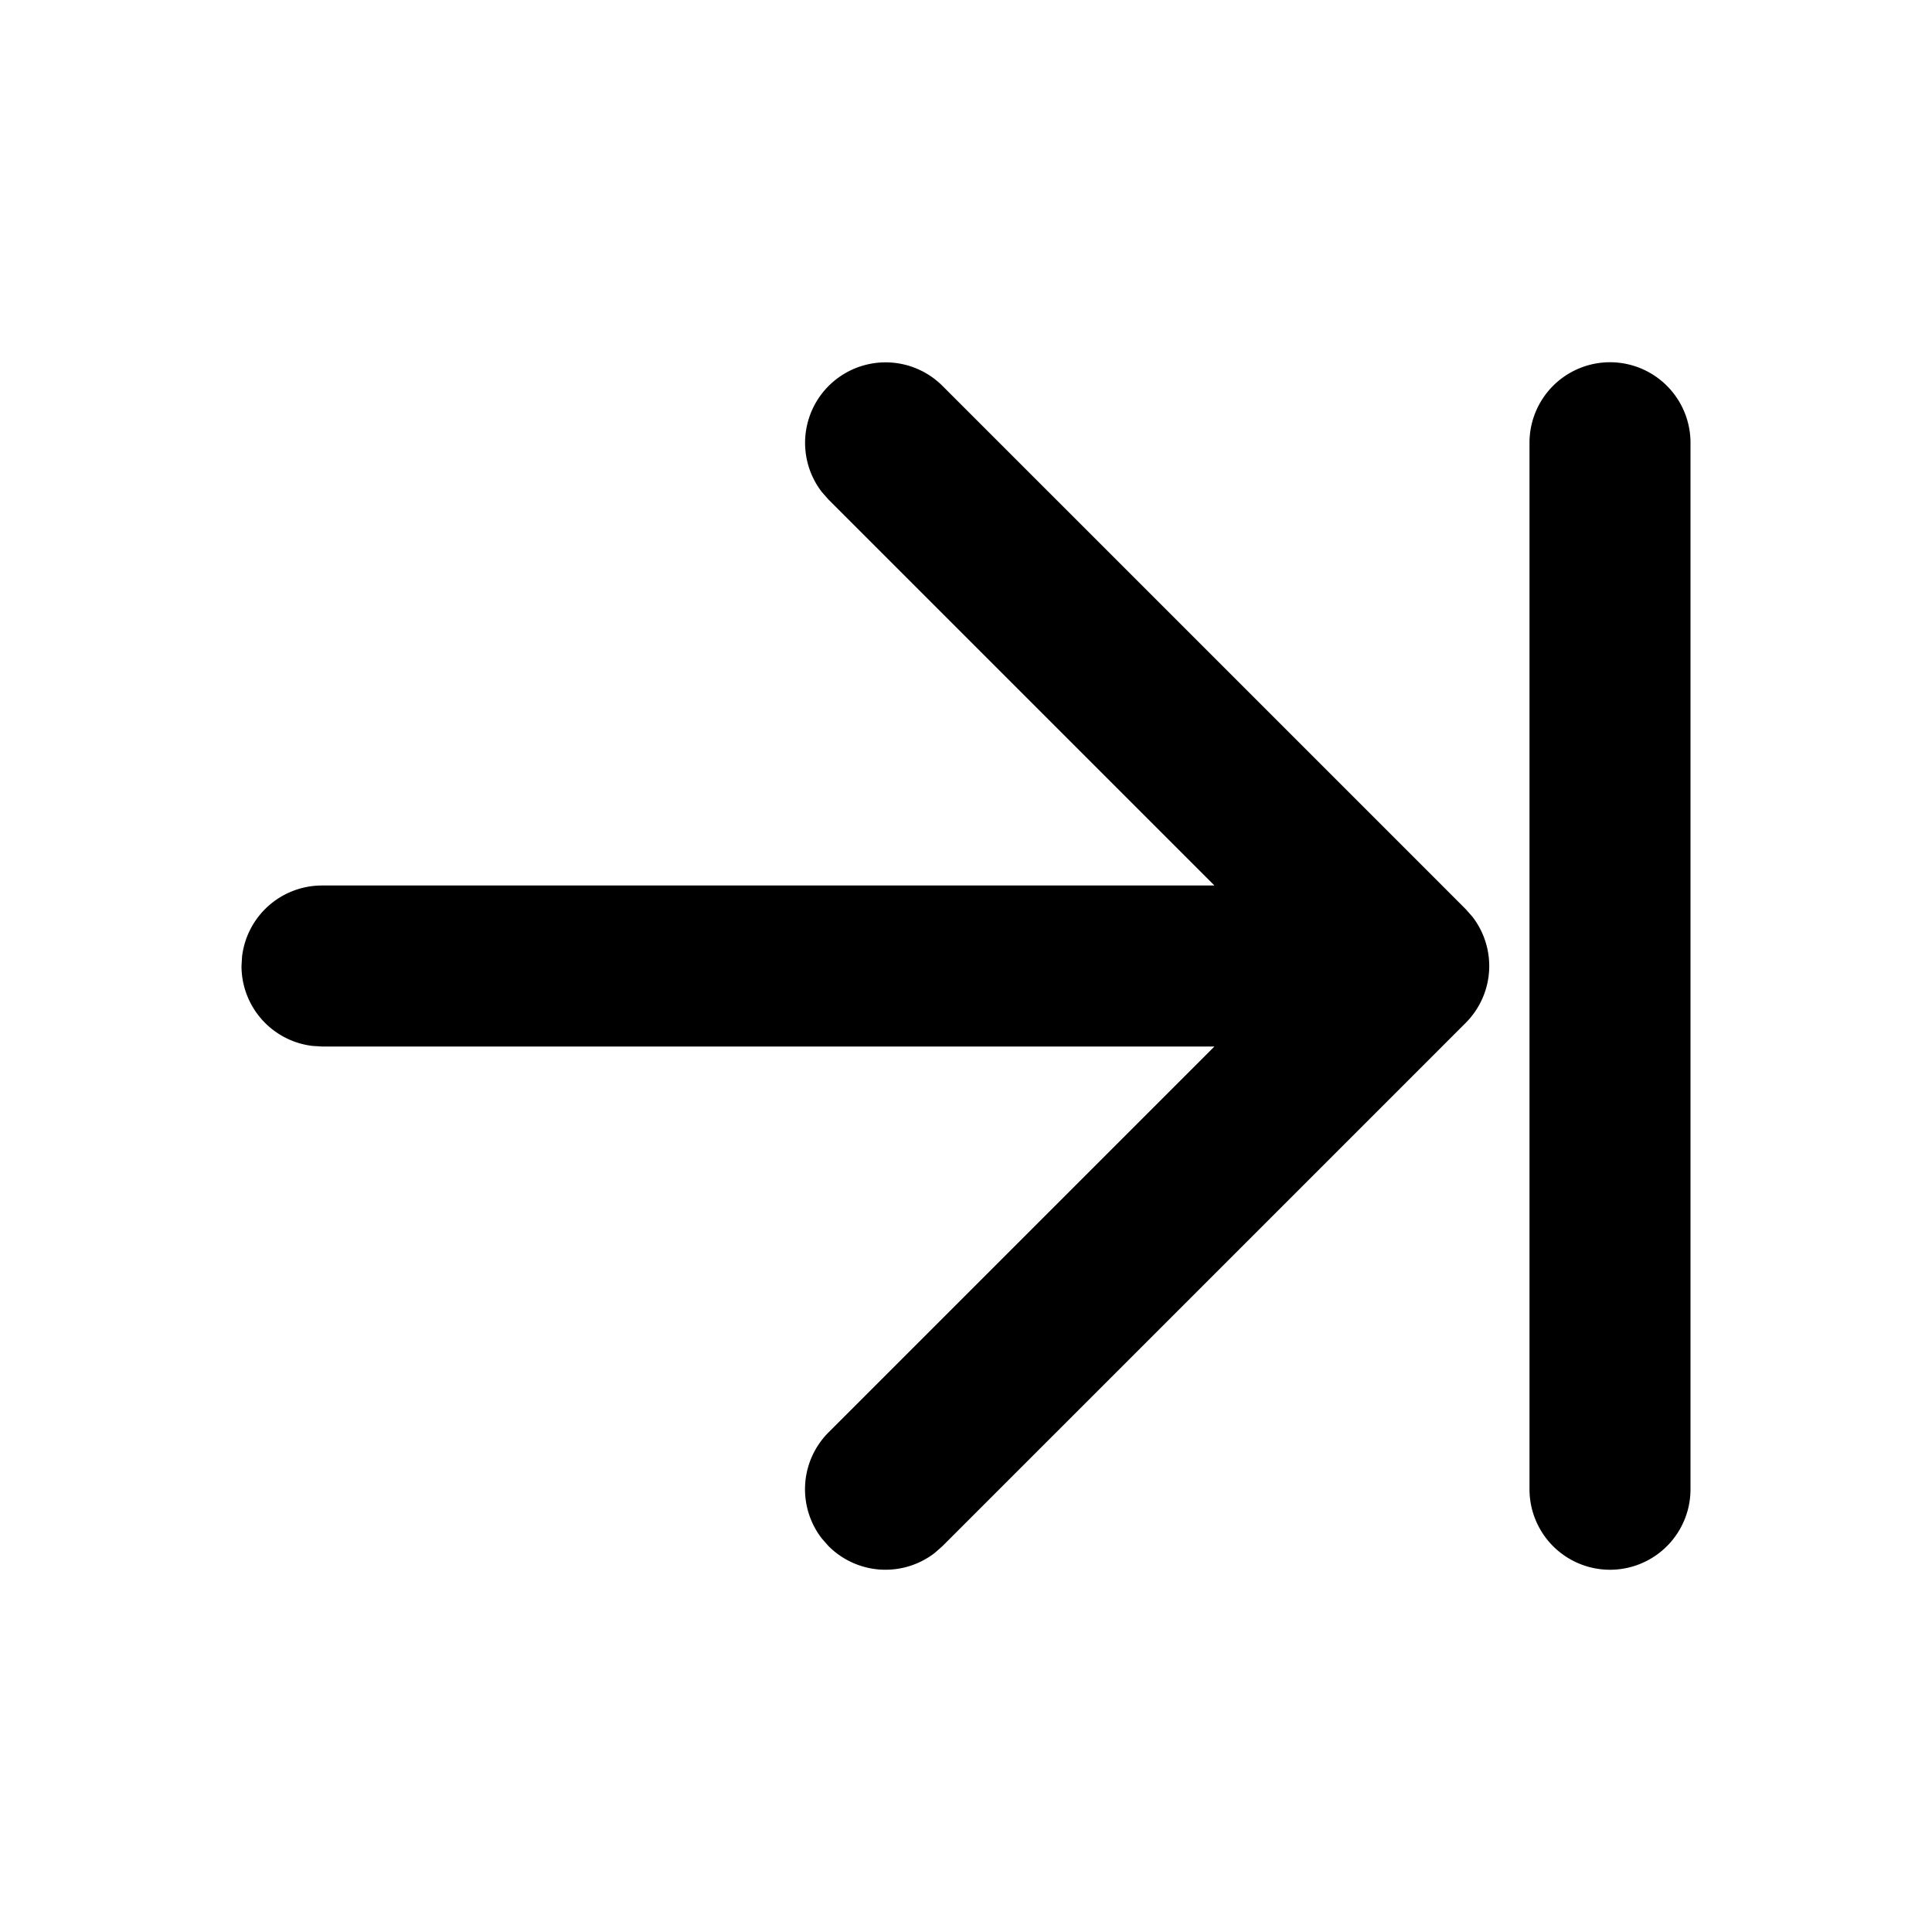 <svg xmlns="http://www.w3.org/2000/svg" xmlns:xlink="http://www.w3.org/1999/xlink" viewBox="0 0 24 24">
  <g fill="none"><path d="M18.207 11.293l-6.5-6.5a1 1 0 0 0-1.497 1.32l.083.094L15.086 11H4a1 1 0 0 0-.993.883L3 12a1 1 0 0 0 .883.993L4 13h11.086l-4.793 4.793a1 1 0 0 0-.083 1.32l.083.094a1 1 0 0 0 1.32.083l.094-.083l6.5-6.5a1 1 0 0 0 .083-1.32l-.083-.094l-6.5-6.5l6.5 6.5zM21 18.5v-13a1 1 0 1 0-2 0v13a1 1 0 1 0 2 0z" fill="currentColor" /></g>
</svg>
